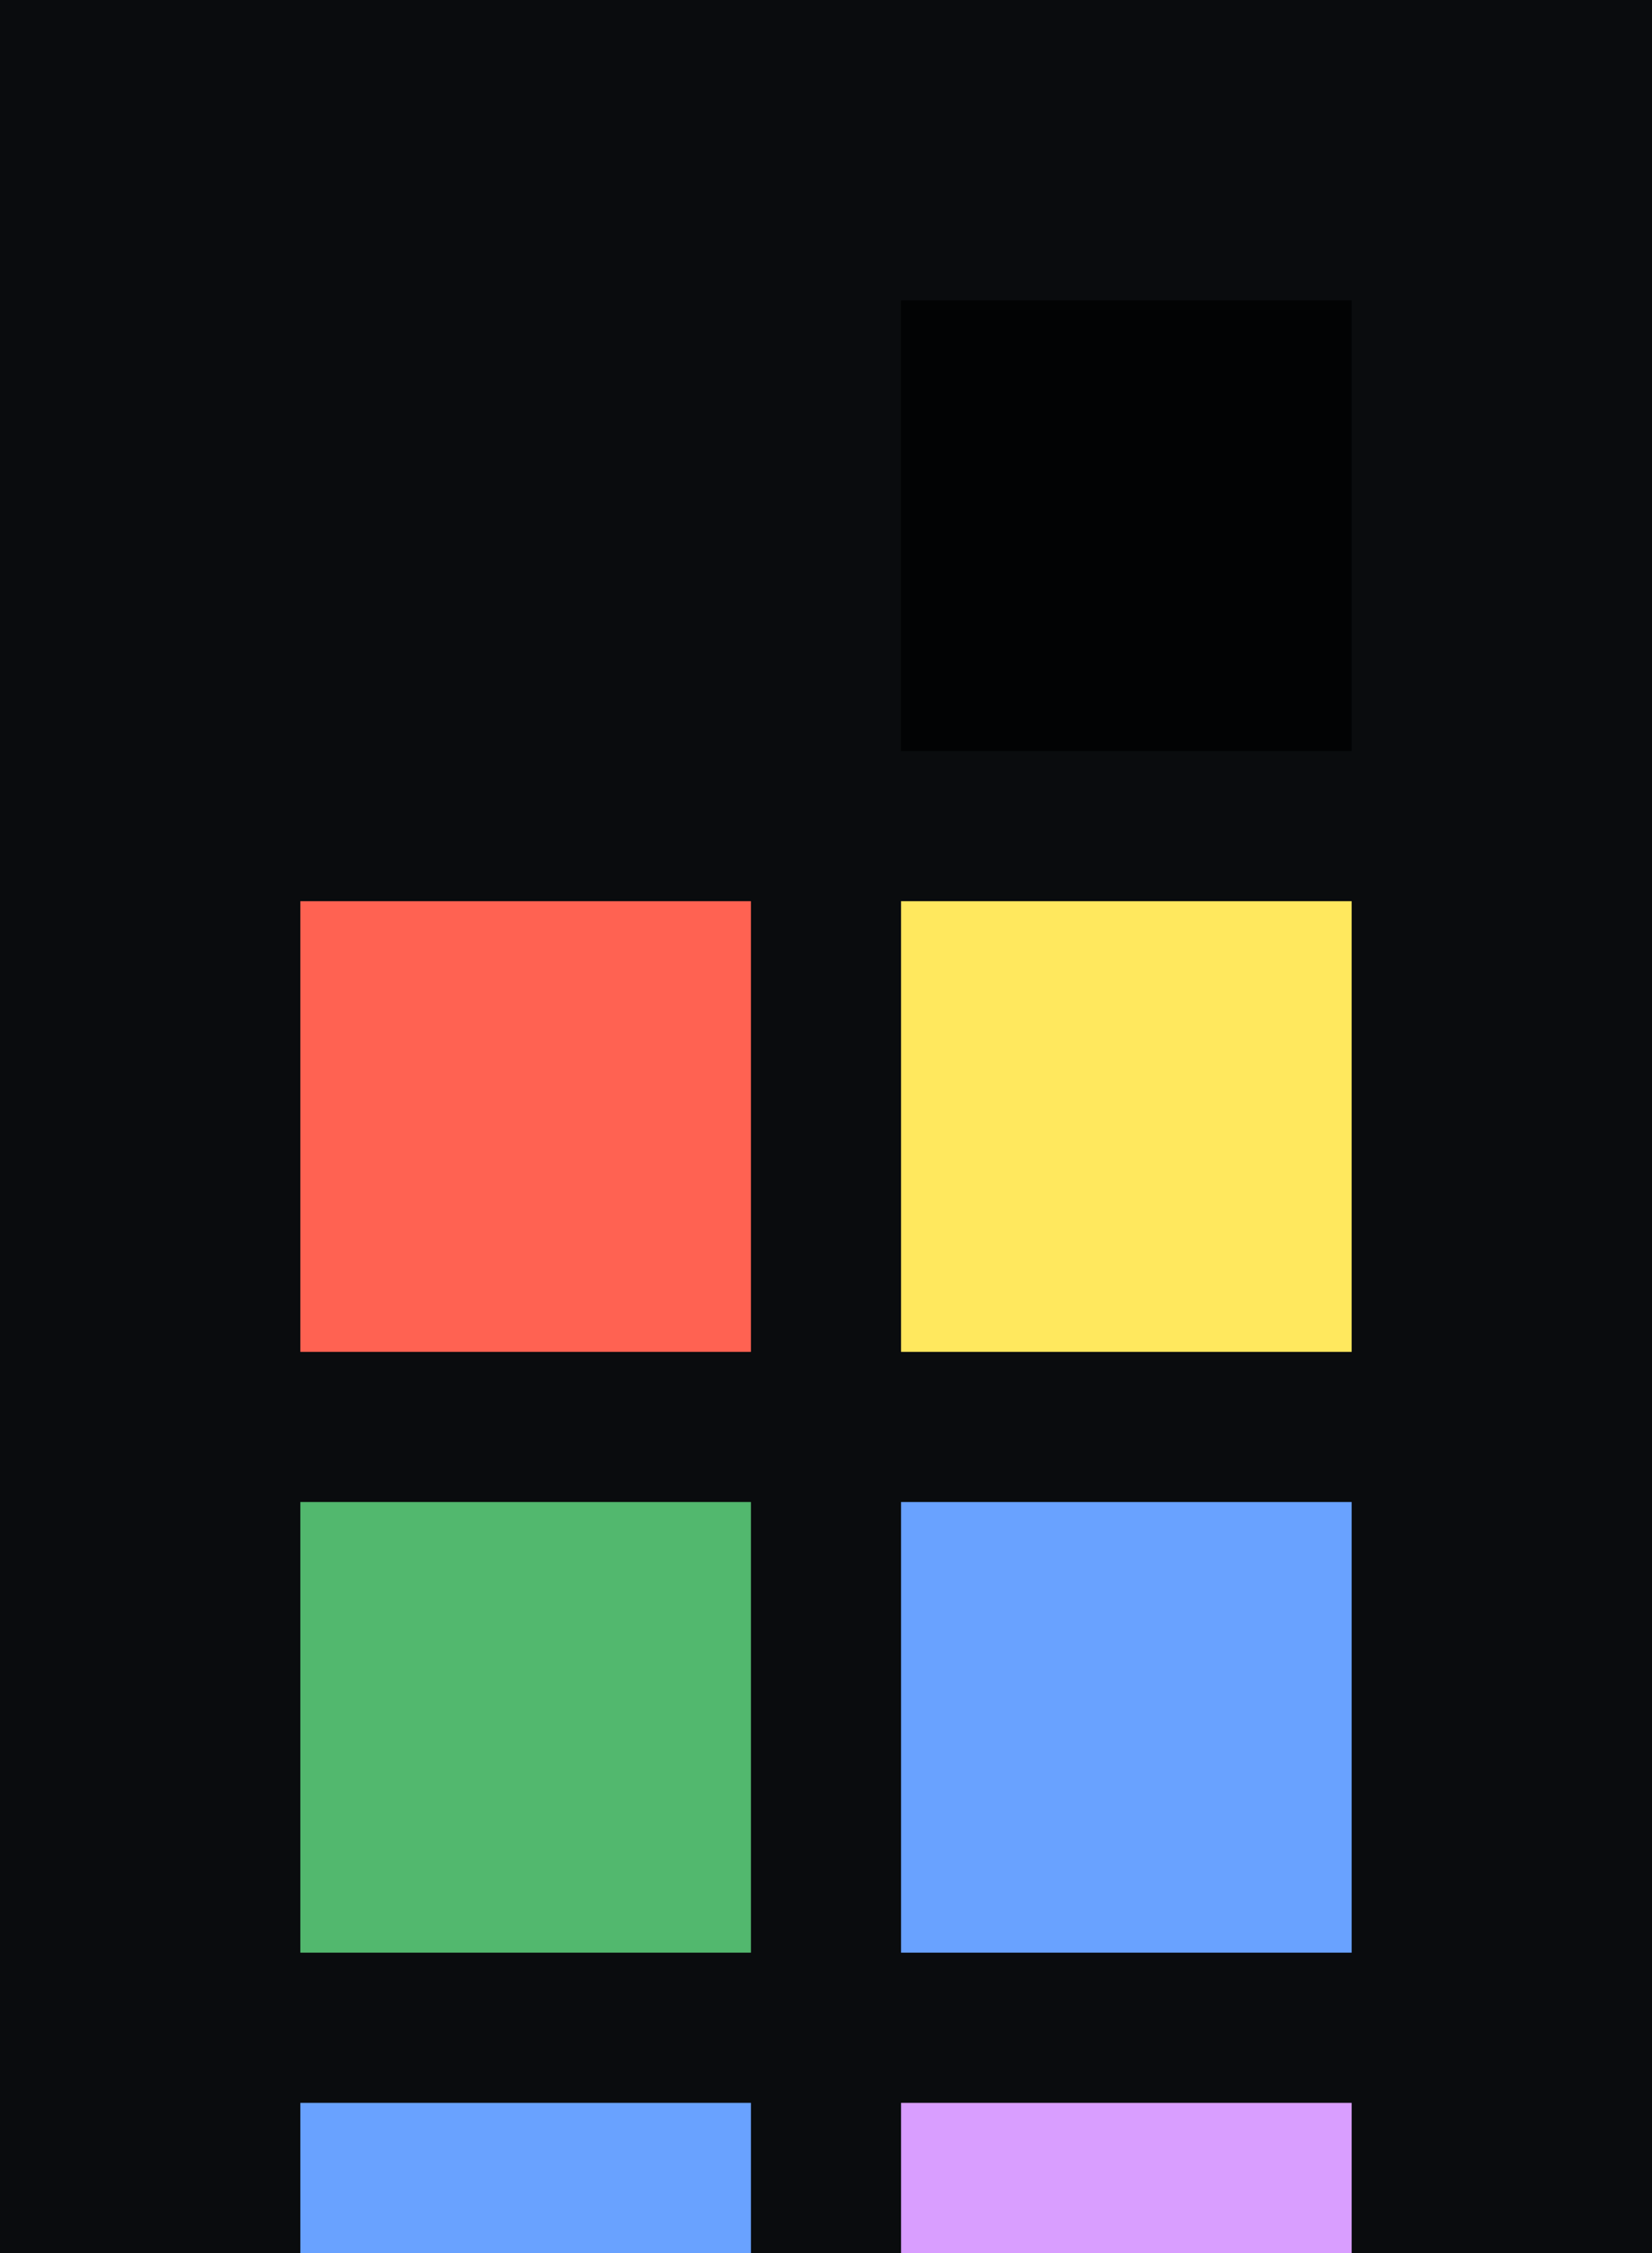 <?xml version="1.0" encoding="UTF-8" ?>
<svg width="165" height="225" xmlns="http://www.w3.org/2000/svg">
<rect x="0" y="0" width="165" height="225" style="fill:#0a0c0e" />
<rect x="30" y="30" width="45" height="45" style="fill:#0a0c0e" />
<rect x="90" y="30" width="45" height="45" style="fill:#020304" />
<rect x="30" y="90" width="45" height="45" style="fill:#ff6252" />
<rect x="90" y="90" width="45" height="45" style="fill:#ffe85e" />
<rect x="30" y="150" width="45" height="45" style="fill:#52b86e" />
<rect x="90" y="150" width="45" height="45" style="fill:#69a2ff" />
<rect x="30" y="210" width="45" height="45" style="fill:#69a2ff" />
<rect x="90" y="210" width="45" height="45" style="fill:#d99eff" />
</svg>